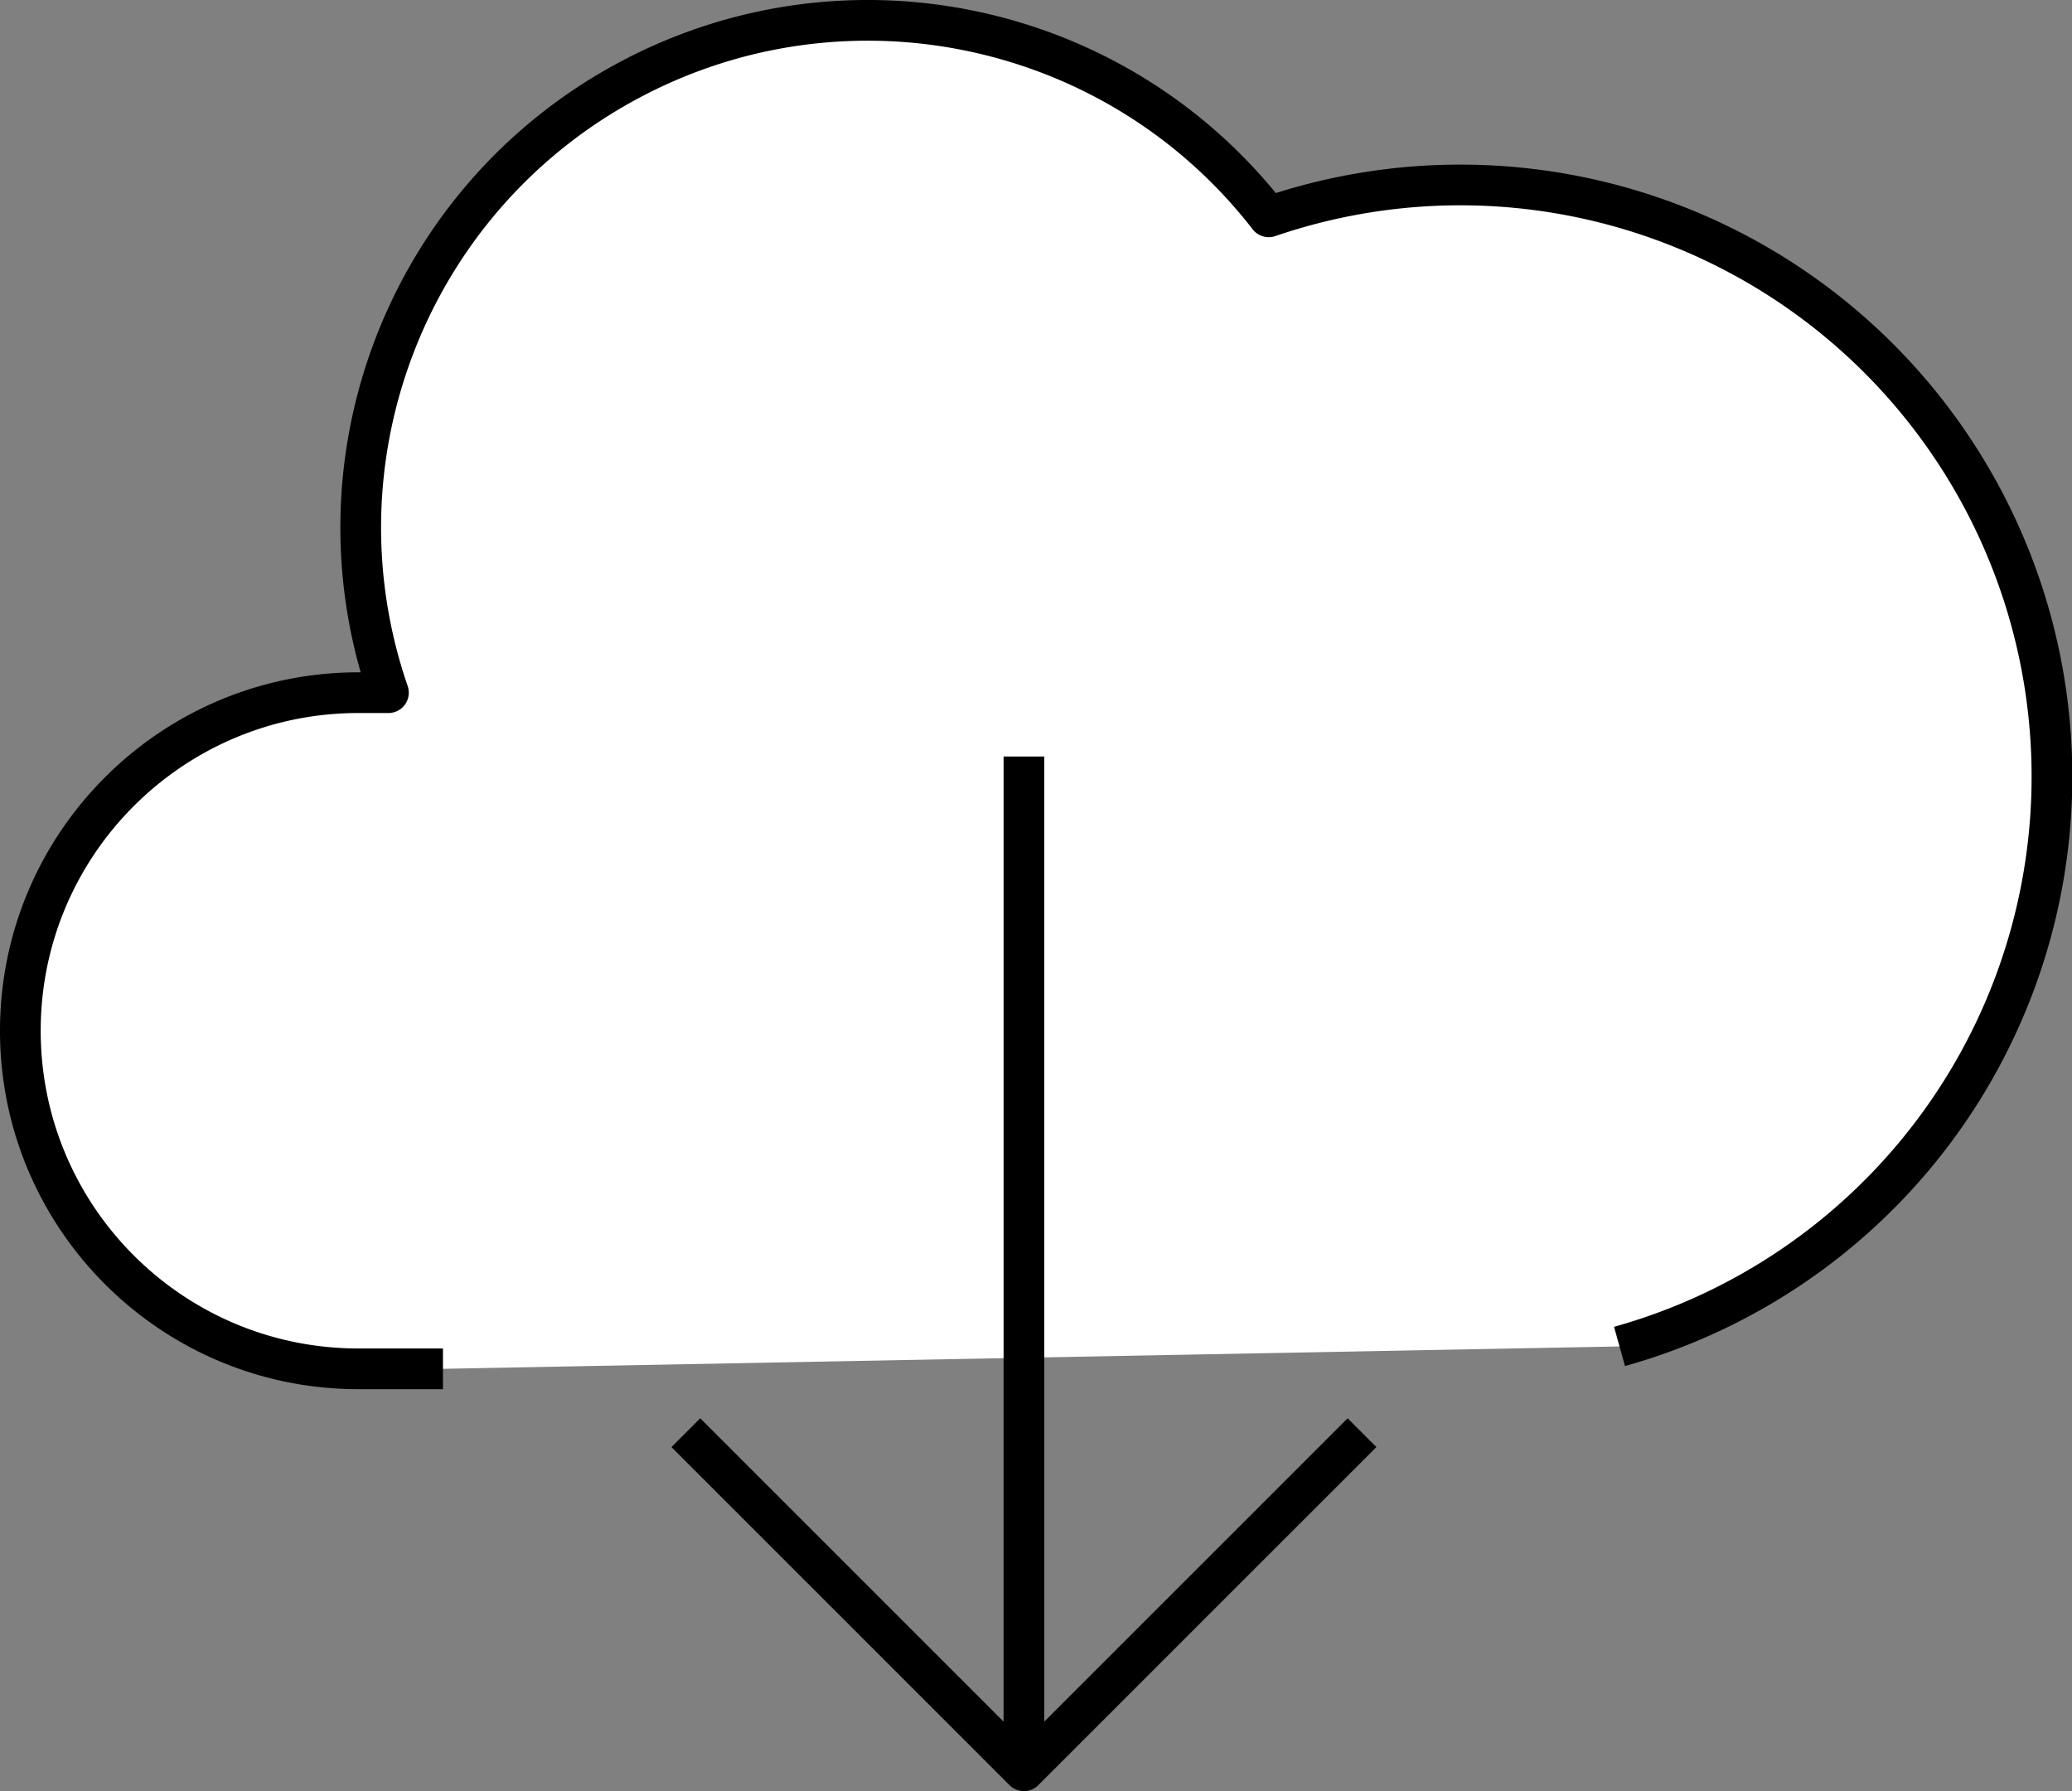 <svg xmlns="http://www.w3.org/2000/svg" viewBox="-839 -2429 101.799 88" width="101.799" height="88"><rect x="-839" y="-2429" width="101.799" height="88" fill="#808080" stroke="none"/><g fill="none"><path d="M-759.432-2362.847a29.069 29.069 0 1 0-17.234-55.5c-7.47-9.636-20.815-12.452-31.54-6.654-10.726 5.798-15.68 18.506-11.71 30.033h-1.473c-9.174 0-16.611 7.437-16.611 16.61 0 9.175 7.437 16.611 16.61 16.611h4.153" fill="#fff"/><path d="M-759.432-2362.847a29.069 29.069 0 1 0-17.234-55.5c-7.47-9.636-20.815-12.452-31.54-6.654-10.726 5.798-15.68 18.506-11.71 30.033h-1.473c-9.174 0-16.611 7.437-16.611 16.61 0 9.175 7.437 16.611 16.61 16.611h4.153M-805.304-2358.61l16.61 16.61 16.611-16.61M-788.693-2342v-49.832" stroke="#000" stroke-linejoin="round" stroke-width="2"/></g></svg>